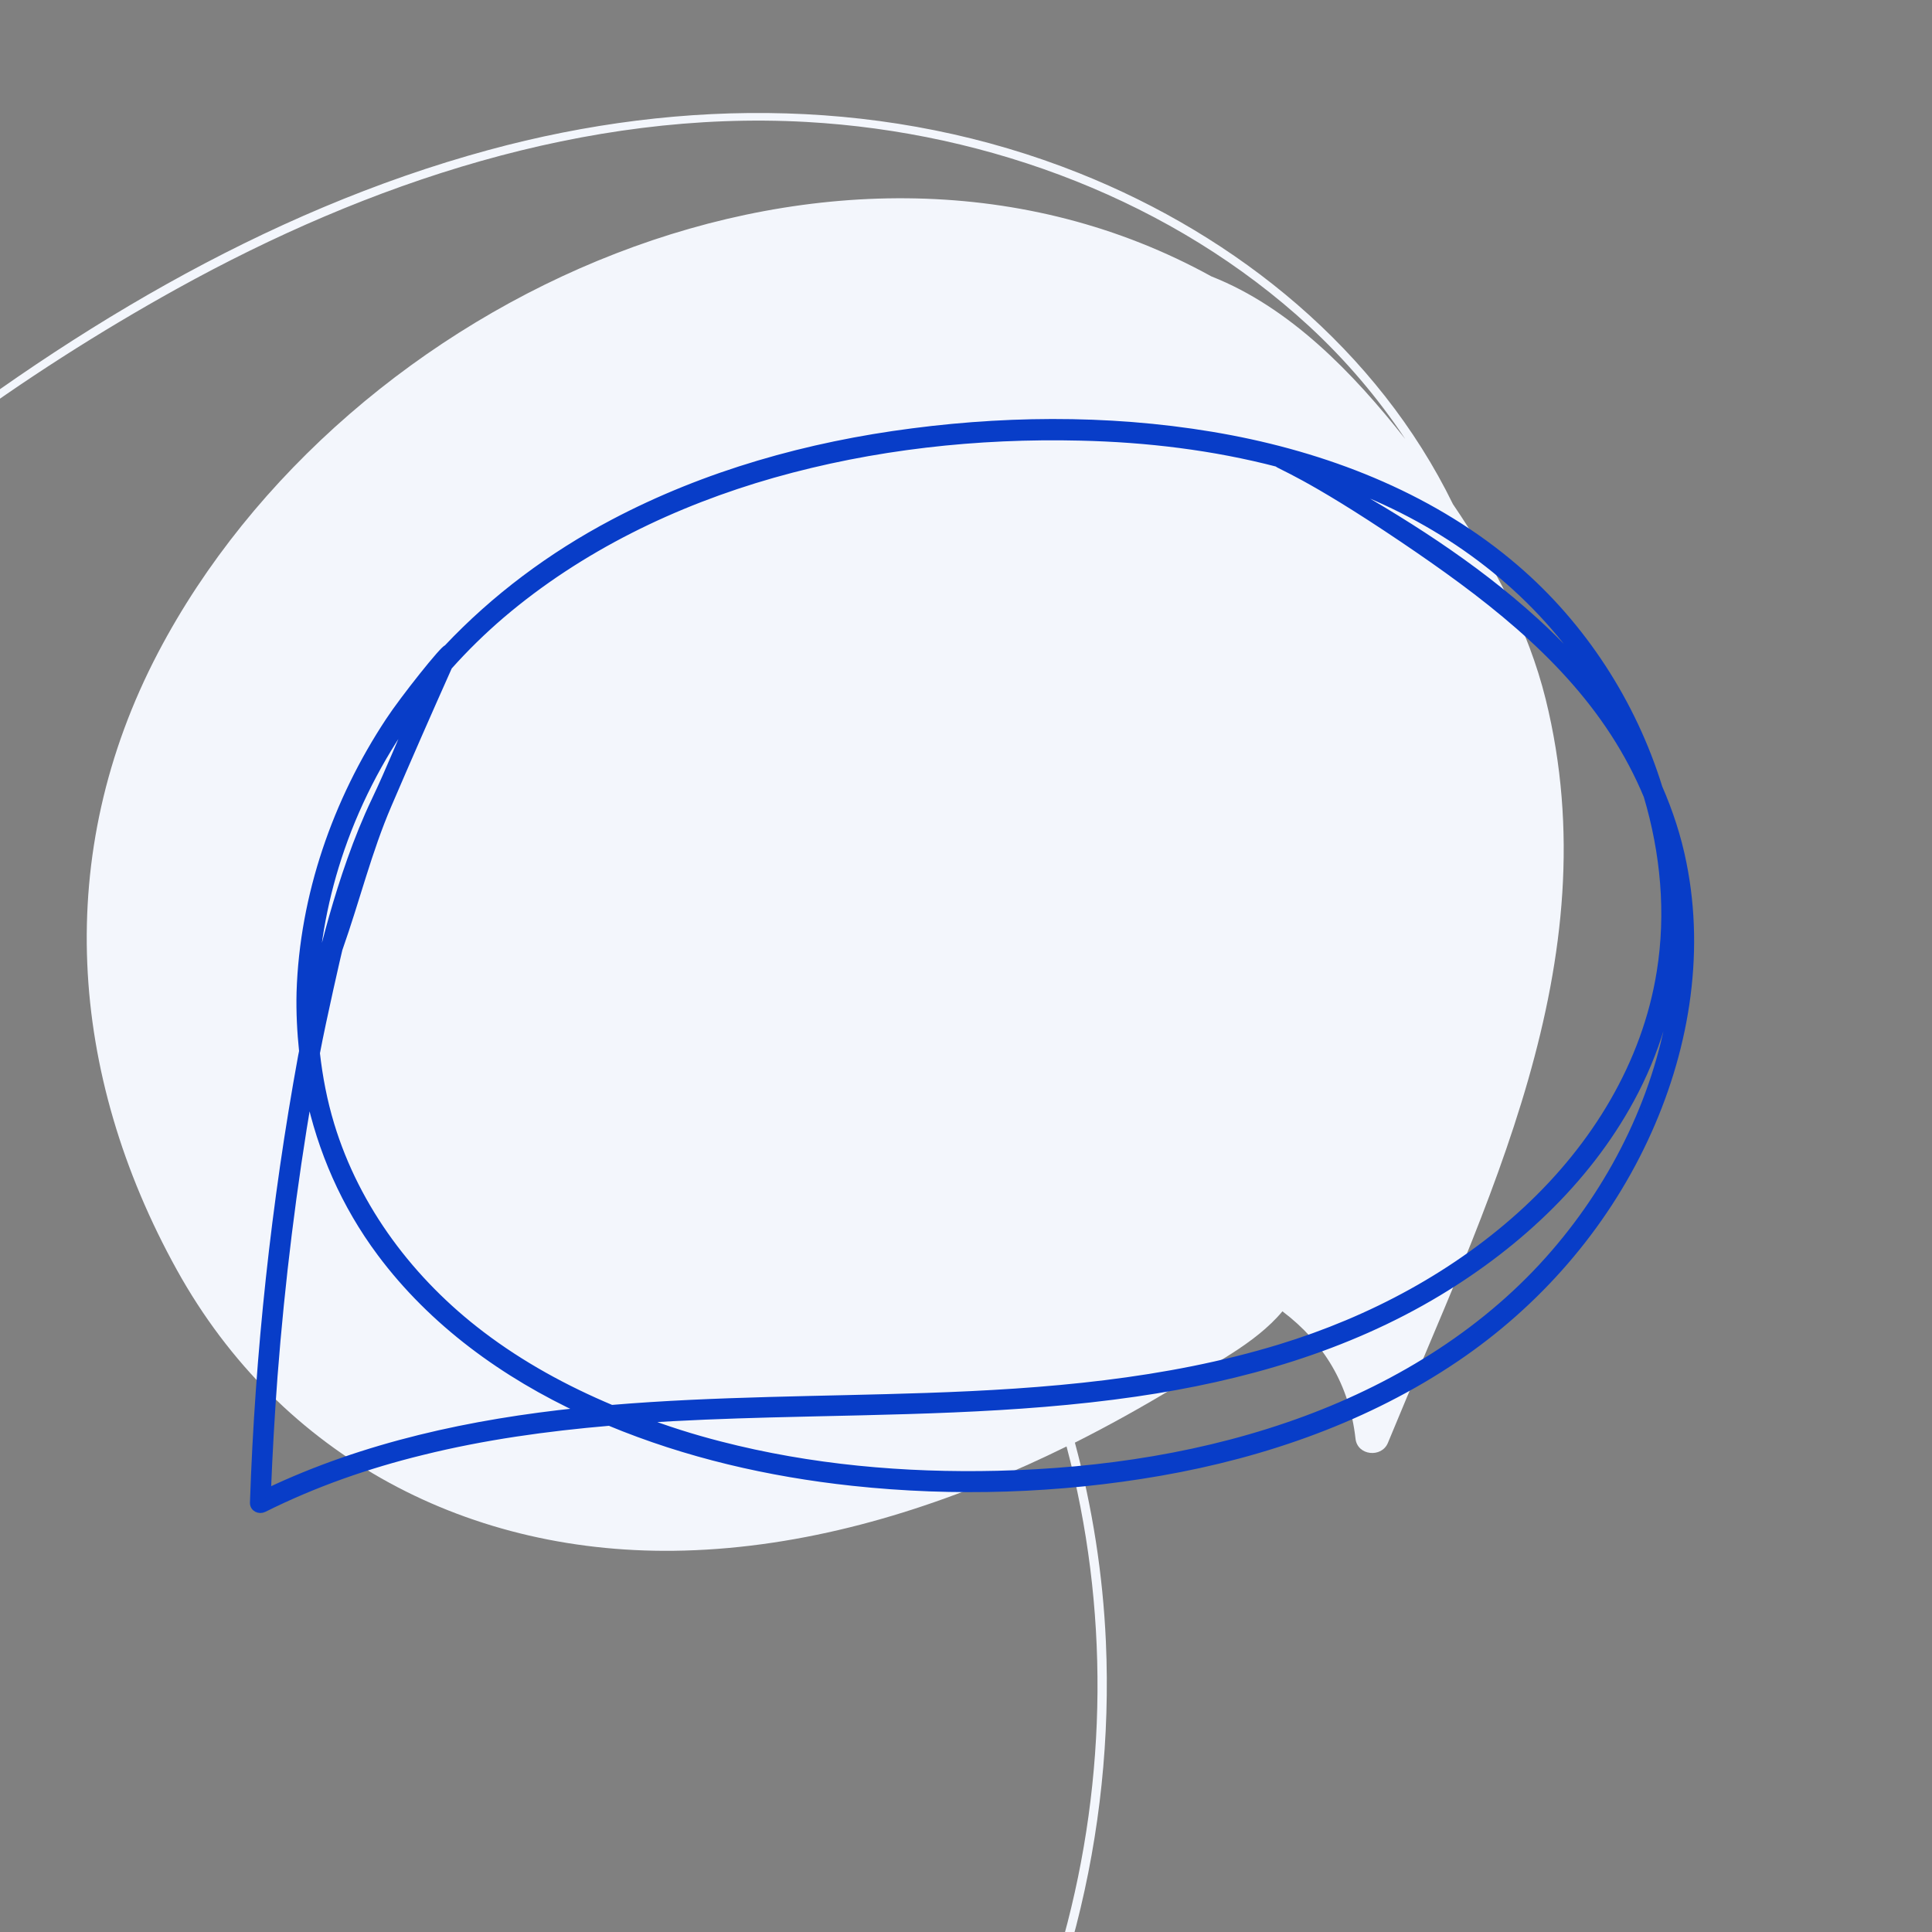 <svg width="160" height="160" viewBox="0 0 160 160" fill="none"
                            xmlns="http://www.w3.org/2000/svg">
                            <rect x="0" y="0" width="160" height="160" fill="#808080" stroke="none"/>
                            <g id="illustration">
                                <g clip-path="url(#clip0_10544_2077)">
                                    <path id="Vector"
                                        d="M120.328 41.754C114.094 28.996 102.539 19.593 89.373 14.341C73.729 8.1 56.646 8.024 40.467 12.42C21.781 17.497 4.874 27.846 -10.142 39.84C-13.918 42.852 -17.585 46.009 -21.103 49.31C-20.73 44.807 -21.409 40.352 -24.321 36.827C-29.389 30.693 -38.318 31.091 -45.508 31.811C-52.506 32.514 -59.424 33.877 -66.271 35.616L-72.258 38.154C-70.112 37.532 -67.957 36.929 -65.794 36.363C-56.813 34.029 -47.214 31.905 -37.889 32.177C-33.998 32.289 -29.932 33.02 -26.788 35.466C-22.894 38.494 -21.653 43.405 -21.836 48.13C-21.86 48.81 -21.919 49.481 -21.993 50.158C-24.997 53.026 -27.887 56.013 -30.624 59.134C-33.654 62.603 -36.497 66.232 -39.08 70.037C-41.29 73.286 -43.725 76.686 -44.587 80.583C-45.144 83.123 -45.304 86.579 -43.068 88.397C-40.609 90.4 -37.481 89.09 -35.577 87.007C-32.458 83.596 -30.877 78.541 -29.109 74.364C-27.158 69.766 -25.312 65.109 -23.687 60.386C-22.639 57.343 -21.634 53.856 -21.213 50.353C-10.518 40.031 1.772 31.05 14.652 23.915C30.456 15.158 48.533 9.08 66.792 10.1C81.976 10.949 97.201 16.674 108.418 27.018C111.446 29.815 114.112 32.95 116.372 36.352C112.07 30.89 106.835 25.456 100.325 22.891C69.554 5.923 28.63 24.414 13.092 54.048C4.353 70.724 5.671 88.962 14.65 105.173C23.251 120.699 38.957 128.899 56.65 128.413C66.515 128.145 76.214 125.332 85.171 121.279C86.232 120.798 87.281 120.305 88.327 119.79C91.852 133.051 91.72 147.209 88.073 160.482C85.989 168.07 82.778 175.363 78.478 181.976C73.778 189.214 67.595 196.332 59.392 199.634C55.034 201.387 50.627 201.533 46.044 200.79C41.891 200.119 37.837 199.247 33.601 199.568C25.34 200.201 17.872 204.347 11.379 209.245C3.995 214.815 -2.411 221.525 -9.279 227.689C-16.565 234.23 -24.25 240.318 -32.29 245.911C-36.352 248.741 -40.621 252.122 -45.245 253.947C-49.594 255.663 -53.873 254.432 -57.369 251.569C-63.774 246.321 -65.786 237.704 -71.797 232.121C-83.31 221.417 -101.277 228.756 -112.06 236.7C-126.199 247.118 -135.875 262.15 -149.257 273.372C-161.346 283.504 -177.983 291.865 -193.796 285.623C-209.019 279.617 -217.422 263.37 -221.942 248.609C-226.883 232.496 -227.611 215.347 -225.593 198.667C-223.551 181.722 -218.764 165.152 -212.346 149.349C-211.474 147.194 -210.566 145.047 -209.63 142.912C-205.293 140.73 -200.956 138.549 -196.664 136.299C-194.686 135.261 -188.651 130.757 -187.928 128.872C-185.497 122.612 -193.52 120.728 -198.013 120.01C-194.771 114.49 -191.255 109.126 -187.43 103.98C-179.053 92.704 -169.189 82.686 -157.875 74.446L-160.957 75.752C-176.508 87.599 -189.004 102.95 -198.928 119.872C-200.716 119.602 -202.51 119.358 -204.294 119.134C-212.099 116.99 -219.722 114.291 -227.166 111.07C-229.119 110.223 -234.583 111.671 -232.524 116.849L-220.421 143.111C-220.126 143.751 -219.673 144.213 -219.138 144.512C-218.418 145.777 -216.893 146.597 -215.391 145.833C-213.862 145.057 -212.326 144.278 -210.794 143.509C-213.404 149.574 -215.721 155.707 -217.798 161.84C-228.656 194.011 -232.879 231.842 -217.024 263.098C-210.119 276.703 -198.15 288.745 -181.863 288.551C-165.449 288.353 -150.982 277.141 -140.159 265.816C-127.322 252.385 -115.28 235.49 -96.862 229.403C-89.192 226.869 -79.83 226.566 -73.253 231.878C-66.413 237.396 -64.536 246.867 -57.615 252.367C-55.115 254.353 -52.051 255.724 -48.792 255.554C-44.124 255.305 -39.934 251.966 -36.195 249.488C-27.621 243.796 -19.41 237.549 -11.645 230.797C-4.262 224.374 2.495 217.228 10.181 211.14C17.727 205.158 26.657 200.001 36.593 200.261C41.329 200.381 45.883 201.942 50.623 202.053C54.609 202.141 58.513 201.092 62.047 199.266C69.668 195.31 75.431 188.37 79.888 181.203C88.258 167.738 92.283 151.73 91.585 135.955C91.334 130.377 90.47 124.844 89.018 119.473C91.829 118.058 94.583 116.524 97.279 114.894C100.224 113.112 103.938 111.314 106.206 108.598C109.659 111.208 111.758 114.703 112.259 119.154C112.42 120.552 114.42 120.756 114.941 119.491C123.083 99.689 133.398 79.723 128.004 57.895C126.563 52.097 123.692 46.705 120.328 41.754ZM-24.855 61.447C-26.509 66.063 -28.313 70.63 -30.252 75.143C-31.196 77.337 -32.166 79.526 -33.184 81.696C-34.21 83.885 -35.412 86.3 -37.456 87.732C-39.555 89.204 -42.489 88.894 -43.642 86.44C-44.46 84.699 -44.249 82.513 -43.845 80.691C-42.863 76.321 -39.856 72.399 -37.306 68.799C-34.775 65.231 -32.032 61.82 -29.115 58.558C-26.883 56.058 -24.551 53.626 -22.14 51.265C-22.636 54.743 -23.668 58.146 -24.855 61.447Z"
                                        fill="#f3f6fc"></path>
                                    <path id="Vector_2"
                                        d="M24.986 87.479C25.014 87.339 25.042 87.198 25.07 87.058C24.902 85.447 24.818 83.807 24.86 82.168C25.112 74.195 27.835 66.348 32.228 59.706C33.421 57.884 36.803 53.638 37.014 53.708C40.971 49.504 45.659 46.015 50.782 43.311C58.472 39.247 66.963 36.879 75.567 35.772C84.296 34.637 93.306 34.693 101.965 36.346C110.512 37.986 118.863 41.349 125.501 47.052C131.059 51.816 135.213 58.234 137.374 65.227C138.245 67.23 138.932 69.304 139.367 71.49C140.925 79.211 139.508 87.24 136.196 94.317C132.757 101.674 127.284 107.937 120.575 112.477C113.249 117.438 104.744 120.409 96.071 121.922C87.706 123.379 79.047 123.66 70.598 122.749C63.707 122.006 56.873 120.437 50.473 117.774C45.252 118.223 40.073 118.937 34.979 120.198C30.445 121.305 26.025 122.847 21.842 124.935C21.477 125.117 20.986 124.907 21 124.444C21.421 112.057 22.755 99.684 24.986 87.479ZM28.242 70.271C26.909 74.125 26.123 78.188 25.997 82.266C26.347 80.528 28.074 72.555 31.063 66.306C32.284 63.741 33.337 61.093 34.487 58.501C31.835 62.088 29.702 66.053 28.242 70.271ZM114.737 41.531C113.193 40.816 111.607 40.2 109.993 39.653C116.07 43.044 122.007 46.772 127.157 51.466C129.178 53.302 131.059 55.32 132.729 57.492C128.561 50.373 122.203 44.978 114.737 41.531ZM59.623 119.666C67.118 121.6 74.879 122.286 82.612 122.104C91.271 121.894 99.987 120.577 108.127 117.564C115.958 114.663 123.27 110.123 128.743 103.762C133.838 97.862 137.417 90.519 138.539 82.784C138.764 81.201 138.876 79.618 138.862 78.034C138.539 82.28 137.403 86.456 135.424 90.323C131.817 97.358 125.852 102.963 119.13 107.012C111.481 111.623 102.836 114.089 94.05 115.364C84.029 116.821 73.882 116.821 63.778 117.088C60.185 117.186 56.592 117.312 53.013 117.564C55.16 118.391 57.378 119.091 59.623 119.666ZM50.641 116.653C59.3 115.925 68.016 115.953 76.689 115.658C86.57 115.322 96.52 114.523 106.021 111.623C113.544 109.325 120.701 105.513 126.47 100.146C132.083 94.919 136.28 88.137 137.501 80.5C138.287 75.624 137.824 70.635 136.42 65.913C135.676 64.12 134.75 62.368 133.669 60.7C129.319 53.988 122.765 49.07 116.21 44.642C108.197 39.233 105.811 38.518 105.811 38.364C100.492 36.977 94.976 36.318 89.503 36.192C80.928 35.982 72.268 36.935 64.016 39.275C55.848 41.601 48.017 45.385 41.533 50.906C39.975 52.237 38.515 53.666 37.154 55.194C35.456 58.991 33.786 62.802 32.144 66.628C30.474 70.509 29.547 74.391 28.06 78.609C28.017 78.749 26.712 84.438 26.193 87.213C26.418 89.216 26.797 91.192 27.386 93.14C29.505 100.132 34.066 106.144 39.863 110.544C43.161 113.052 46.81 115.042 50.641 116.653ZM47.975 116.891C48.087 116.877 48.213 116.877 48.325 116.863C41.799 113.851 35.821 109.535 31.512 103.747C28.565 99.796 26.586 95.27 25.59 90.505C24.256 98.282 23.288 106.116 22.684 113.977C22.446 117.172 22.263 120.367 22.137 123.561C30.235 119.708 39.077 117.816 47.975 116.891Z"
                                        fill="#083dc8" stroke="#083dc8" stroke-width="0.6"></path>
                                </g>
                            </g>
                            <defs>
                                <clipPath id="clip0_10544_2077">
                                    <path d="M0 0H160V160H0V0Z" fill="white"></path>
                                </clipPath>
                            </defs>
                        </svg>